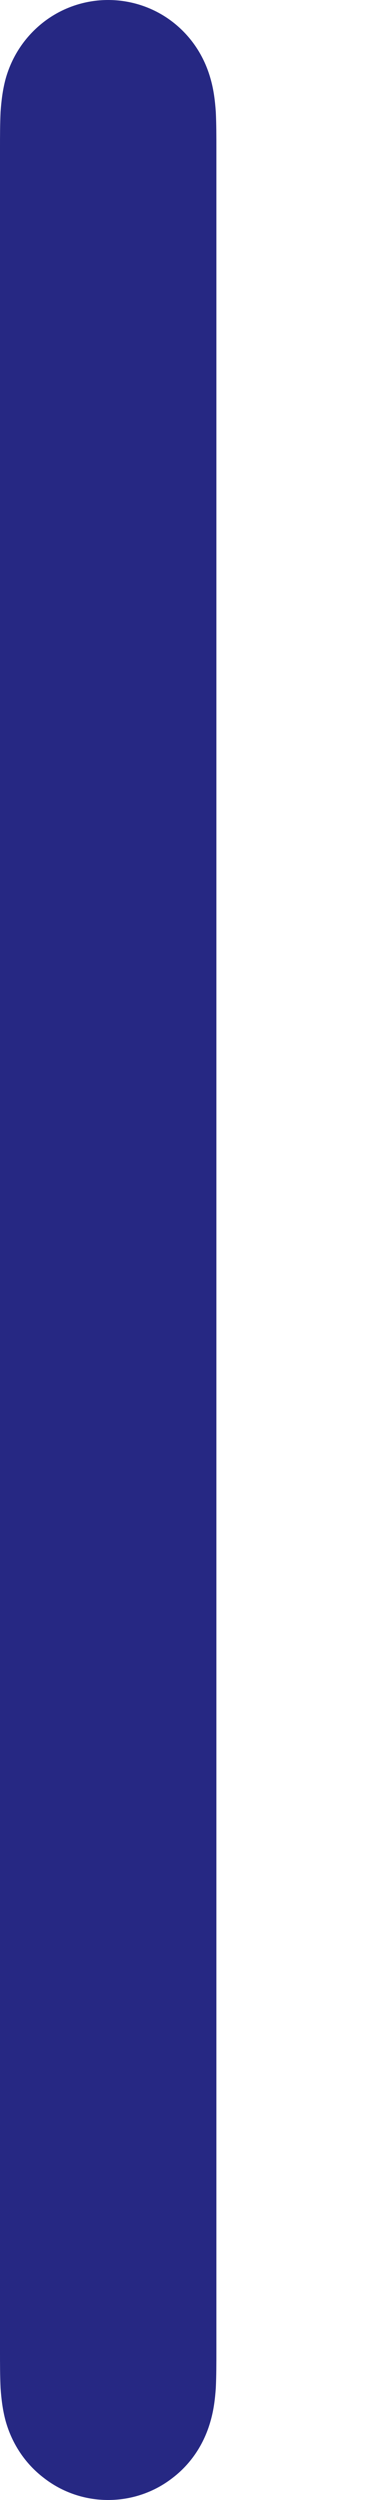 <svg width="2" height="13" viewBox="0 0 2 13" fill="none" xmlns="http://www.w3.org/2000/svg">
<path fill-rule="evenodd" clip-rule="evenodd" d="M1.124 0.582C1.12 0.524 1.113 0.467 1.097 0.411C1.064 0.292 0.996 0.189 0.899 0.114C0.803 0.04 0.685 0 0.563 0C0.442 0 0.324 0.04 0.228 0.114C0.131 0.189 0.062 0.292 0.029 0.411C0.014 0.467 0.007 0.524 0.003 0.582C0 0.646 0 0.709 0 0.773V0.774V12.225V12.226C0 12.291 0 12.354 0.003 12.418C0.007 12.476 0.014 12.532 0.029 12.588C0.062 12.707 0.131 12.811 0.228 12.885C0.324 12.96 0.442 13 0.563 13C0.685 13 0.803 12.96 0.899 12.885C0.996 12.811 1.064 12.707 1.097 12.588C1.113 12.532 1.12 12.476 1.124 12.418C1.127 12.354 1.127 12.291 1.127 12.226V12.225V0.774V0.773C1.127 0.709 1.127 0.646 1.124 0.582V0.582Z" fill="#262883"/>
</svg>

